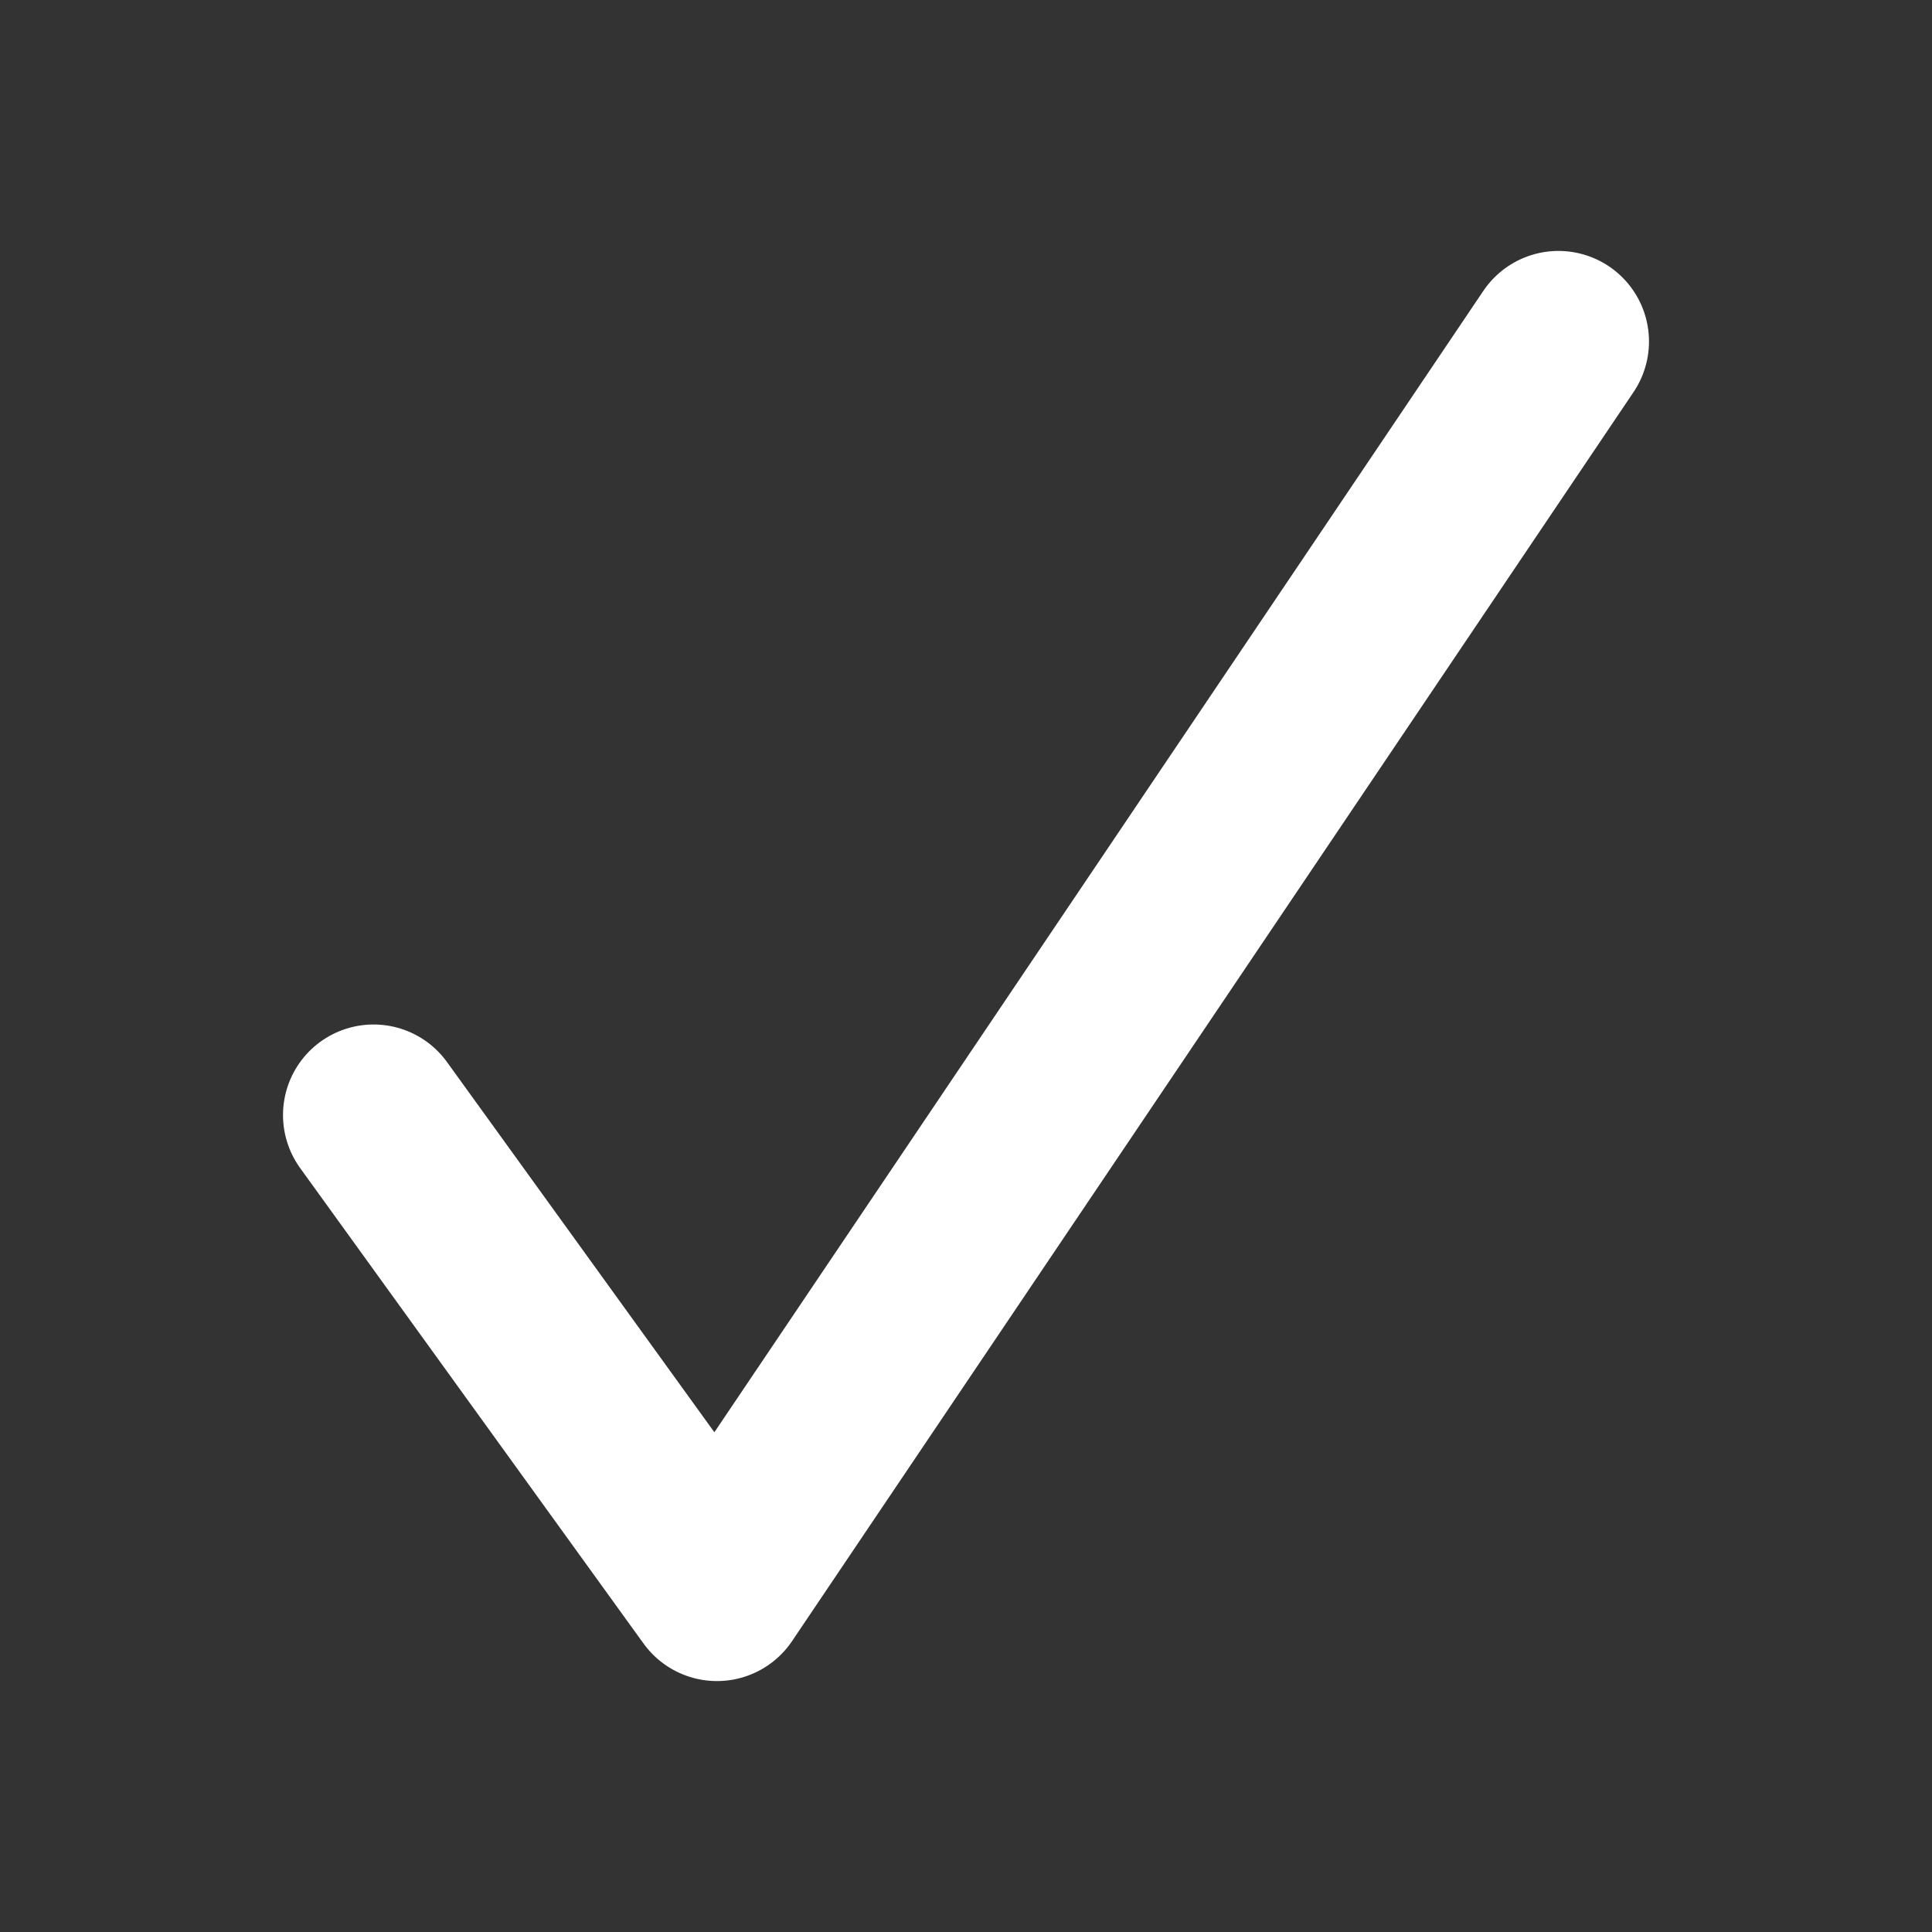 <?xml version="1.0"?>
<svg version="1.1" id="base" xmlns="http://www.w3.org/2000/svg" style="" x="0px" y="0px" width="256px" height="256px" viewBox="0 0 256 256">
  <rect x="0" y="0" width="256" height="256" fill="#333333" stroke="none"/>
  <polyline fill="none" stroke="#fff" stroke-width="24" stroke-linecap="round" stroke-linejoin="round" stroke-miterlimit="10" points="49.5,147.75 95,210.75 206.5,45.25 "/>
</svg>
<!-- steamcommunity.com/public/javascript/webui/friends.js -->
